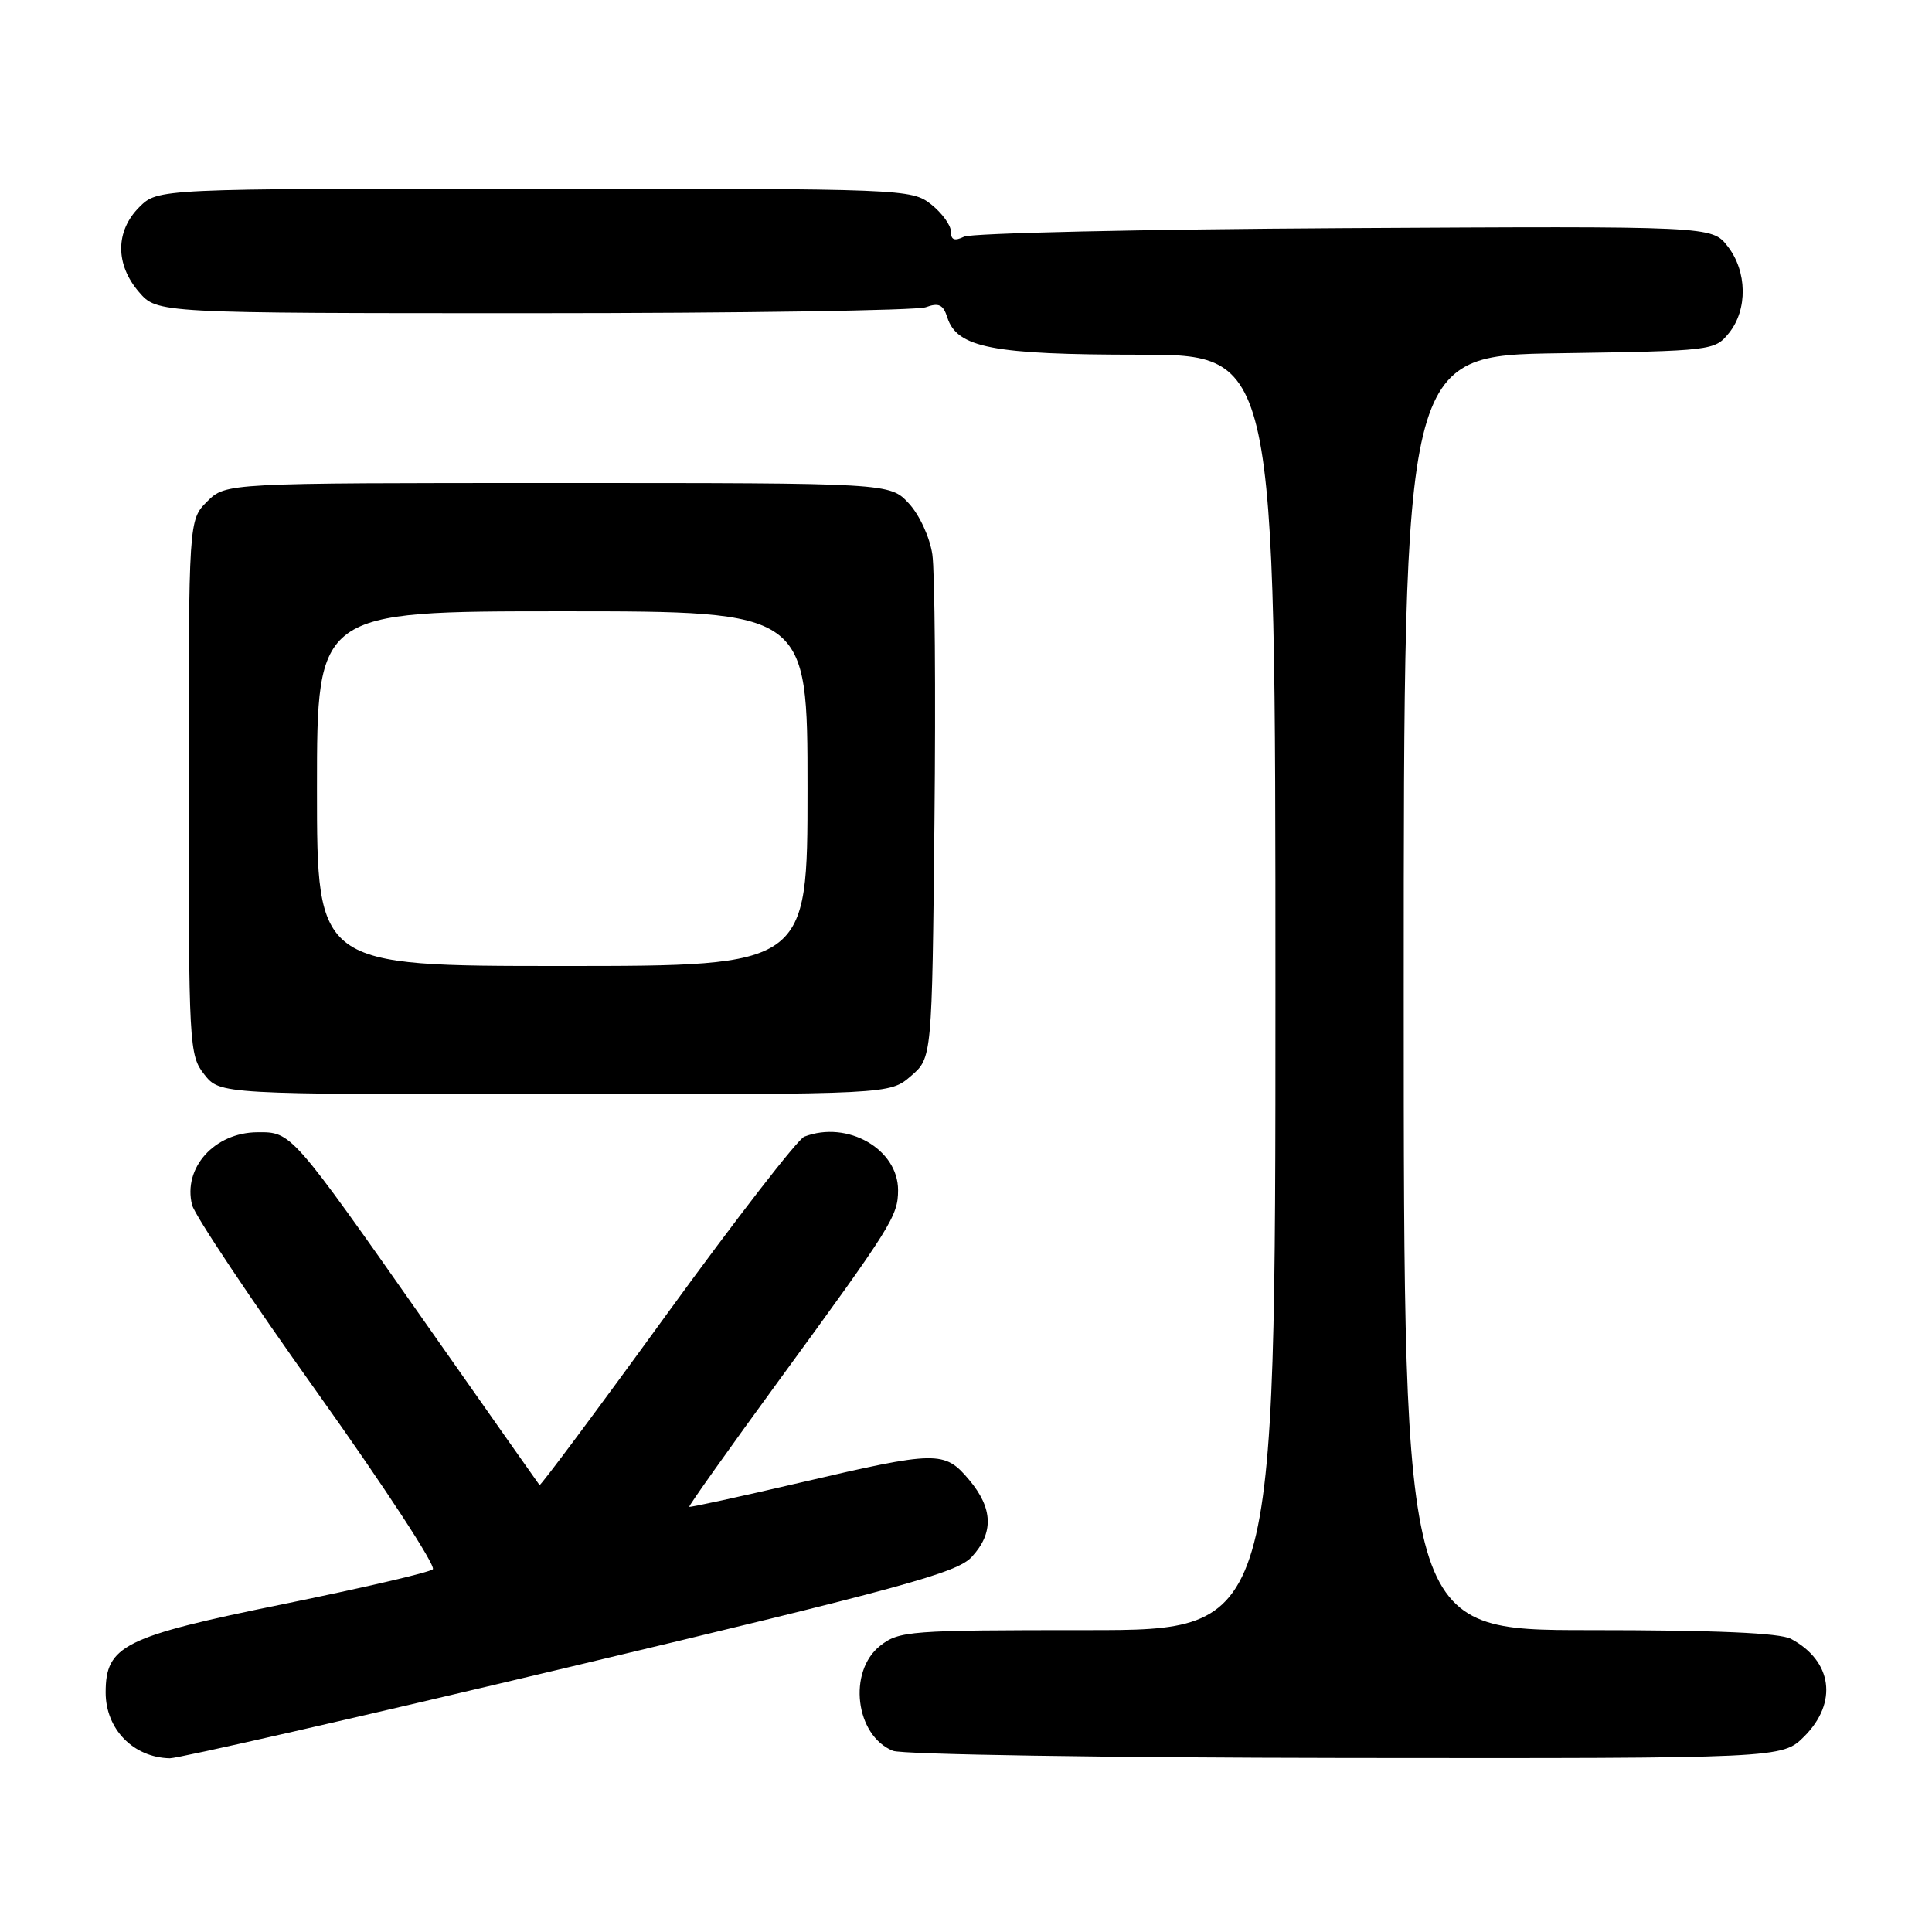 <?xml version="1.0" encoding="UTF-8" standalone="no"?>
<!DOCTYPE svg PUBLIC "-//W3C//DTD SVG 1.1//EN" "http://www.w3.org/Graphics/SVG/1.1/DTD/svg11.dtd" >
<svg xmlns="http://www.w3.org/2000/svg" xmlns:xlink="http://www.w3.org/1999/xlink" version="1.1" viewBox="0 0 256 256">
 <g >
 <path fill="currentColor"
d=" M 75.50 220.88 C 119.55 210.39 126.81 208.41 128.75 206.31 C 131.70 203.13 131.59 199.86 128.41 196.08 C 125.15 192.20 124.17 192.22 106.01 196.46 C 98.04 198.32 91.43 199.76 91.33 199.66 C 91.22 199.55 96.55 192.05 103.17 182.98 C 118.19 162.41 118.99 161.13 119.00 157.70 C 119.00 152.26 112.29 148.42 106.58 150.61 C 105.71 150.94 97.51 161.53 88.36 174.13 C 79.21 186.74 71.61 196.93 71.49 196.78 C 71.36 196.62 64.62 187.05 56.52 175.50 C 38.55 149.89 38.64 149.99 34.08 150.03 C 28.41 150.08 24.22 154.75 25.45 159.66 C 25.79 161.02 33.30 172.27 42.14 184.66 C 50.97 197.06 57.82 207.53 57.35 207.94 C 56.88 208.36 47.95 210.43 37.50 212.56 C 16.39 216.86 14.00 218.05 14.00 224.26 C 14.00 229.12 17.67 232.88 22.50 232.98 C 23.60 233.00 47.45 227.56 75.50 220.88 Z  M 239.08 230.08 C 243.55 225.60 242.80 220.09 237.32 217.16 C 235.83 216.37 227.32 216.00 210.57 216.00 C 186.00 216.00 186.00 216.00 186.00 131.56 C 186.00 47.11 186.00 47.11 206.59 46.81 C 226.85 46.50 227.21 46.46 229.09 44.14 C 231.60 41.04 231.52 35.93 228.91 32.62 C 226.83 29.96 226.83 29.96 178.16 30.23 C 151.40 30.38 128.71 30.89 127.75 31.36 C 126.47 31.98 126.00 31.80 126.00 30.68 C 126.00 29.84 124.81 28.21 123.37 27.07 C 120.78 25.04 119.80 25.00 70.82 25.00 C 20.91 25.00 20.91 25.00 18.45 27.45 C 15.28 30.63 15.26 35.03 18.41 38.69 C 20.83 41.50 20.83 41.50 70.66 41.50 C 98.07 41.50 121.48 41.14 122.67 40.71 C 124.39 40.08 124.98 40.36 125.52 42.05 C 126.79 46.08 131.54 47.00 150.97 47.00 C 169.00 47.00 169.00 47.00 169.00 131.50 C 169.00 216.00 169.00 216.00 144.13 216.00 C 120.49 216.00 119.14 216.10 116.63 218.07 C 112.30 221.48 113.33 229.98 118.32 231.99 C 119.52 232.48 146.52 232.90 178.33 232.94 C 236.15 233.00 236.15 233.00 239.08 230.08 Z  M 120.69 142.59 C 123.50 140.18 123.50 140.18 123.82 108.84 C 124.00 91.60 123.87 75.68 123.54 73.46 C 123.20 71.19 121.84 68.23 120.43 66.71 C 117.92 64.00 117.92 64.00 73.91 64.00 C 29.91 64.00 29.91 64.00 27.45 66.45 C 25.00 68.91 25.00 68.91 25.00 104.32 C 25.00 138.63 25.06 139.81 27.07 142.37 C 29.15 145.00 29.15 145.00 73.52 145.00 C 117.89 145.00 117.89 145.00 120.69 142.59 Z  M 42.00 104.50 C 42.00 81.00 42.00 81.00 74.50 81.00 C 107.00 81.00 107.00 81.00 107.00 104.50 C 107.00 128.00 107.00 128.00 74.50 128.00 C 42.00 128.00 42.00 128.00 42.00 104.50 Z "/>
</g>
</svg>